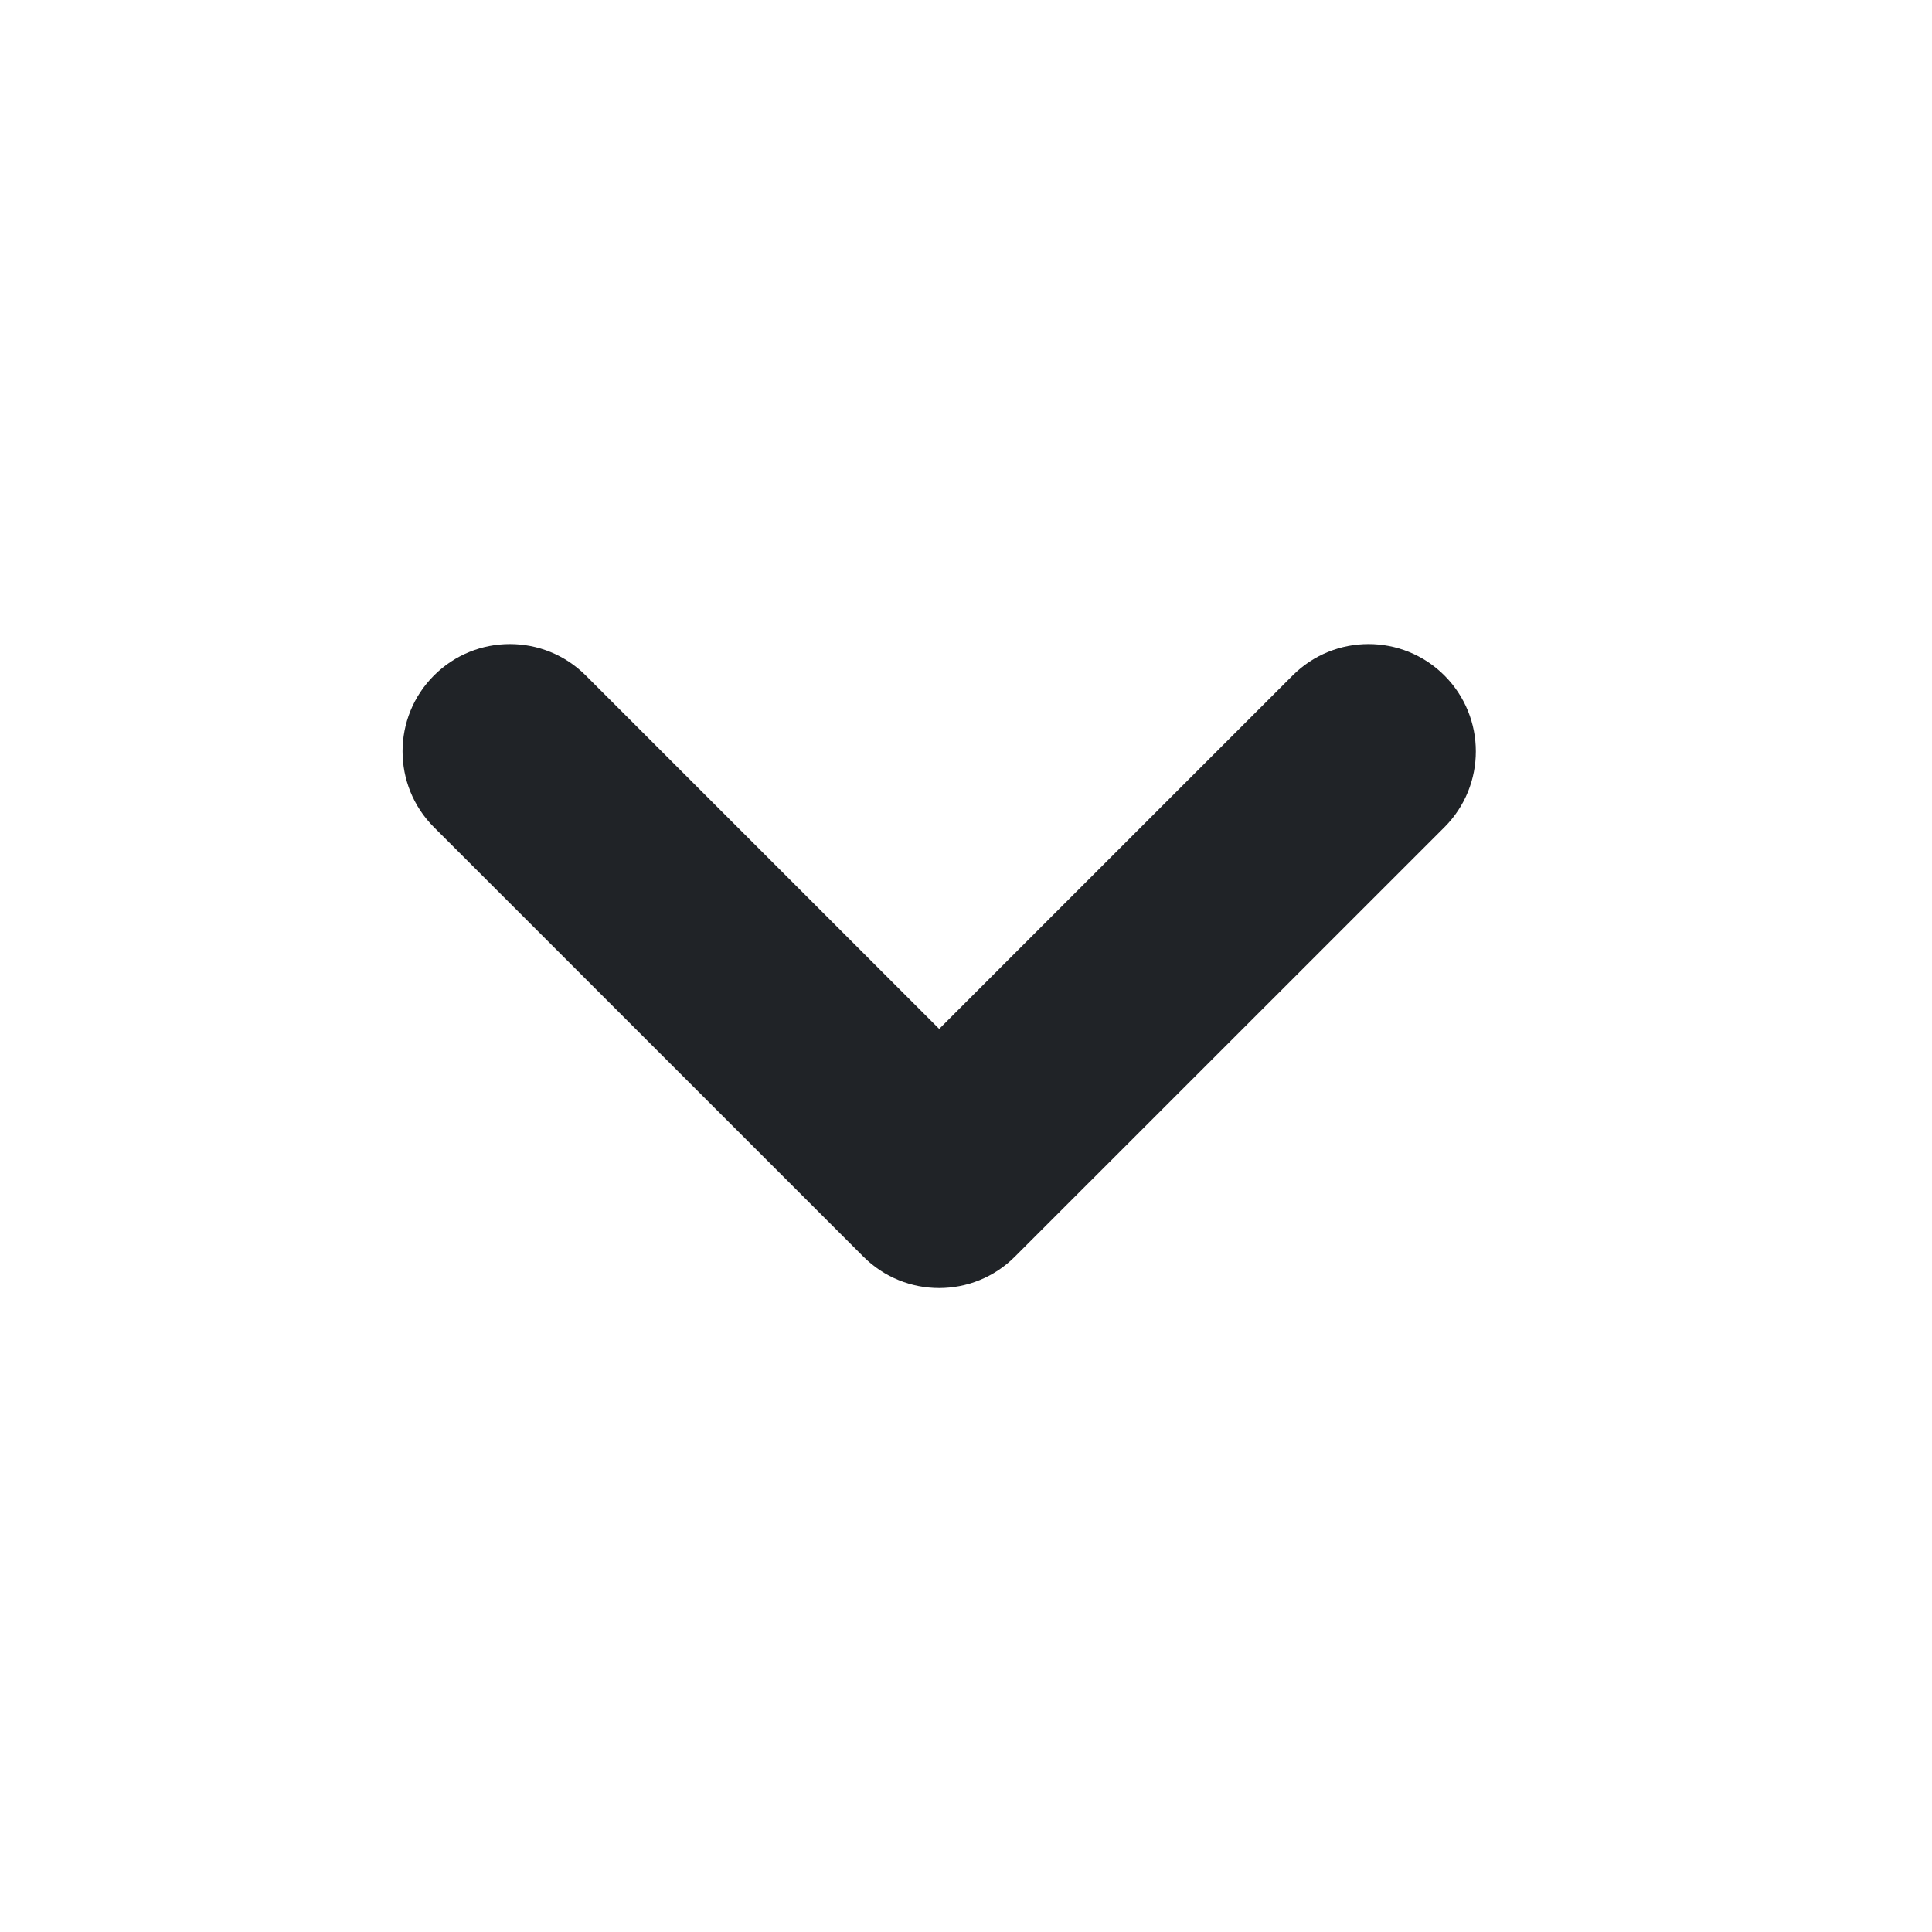 <svg width="16" height="16" viewBox="0 0 16 16" fill="none" xmlns="http://www.w3.org/2000/svg">
<path fill-rule="evenodd" clip-rule="evenodd" d="M3.594 5.594C3.941 5.247 4.504 5.247 4.851 5.594L7.778 8.521L10.705 5.594C11.052 5.247 11.615 5.247 11.962 5.594C12.309 5.941 12.309 6.504 11.962 6.851L8.406 10.406C8.059 10.754 7.496 10.754 7.149 10.406L3.594 6.851C3.247 6.504 3.247 5.941 3.594 5.594Z" fill="#202327"/>
</svg>
